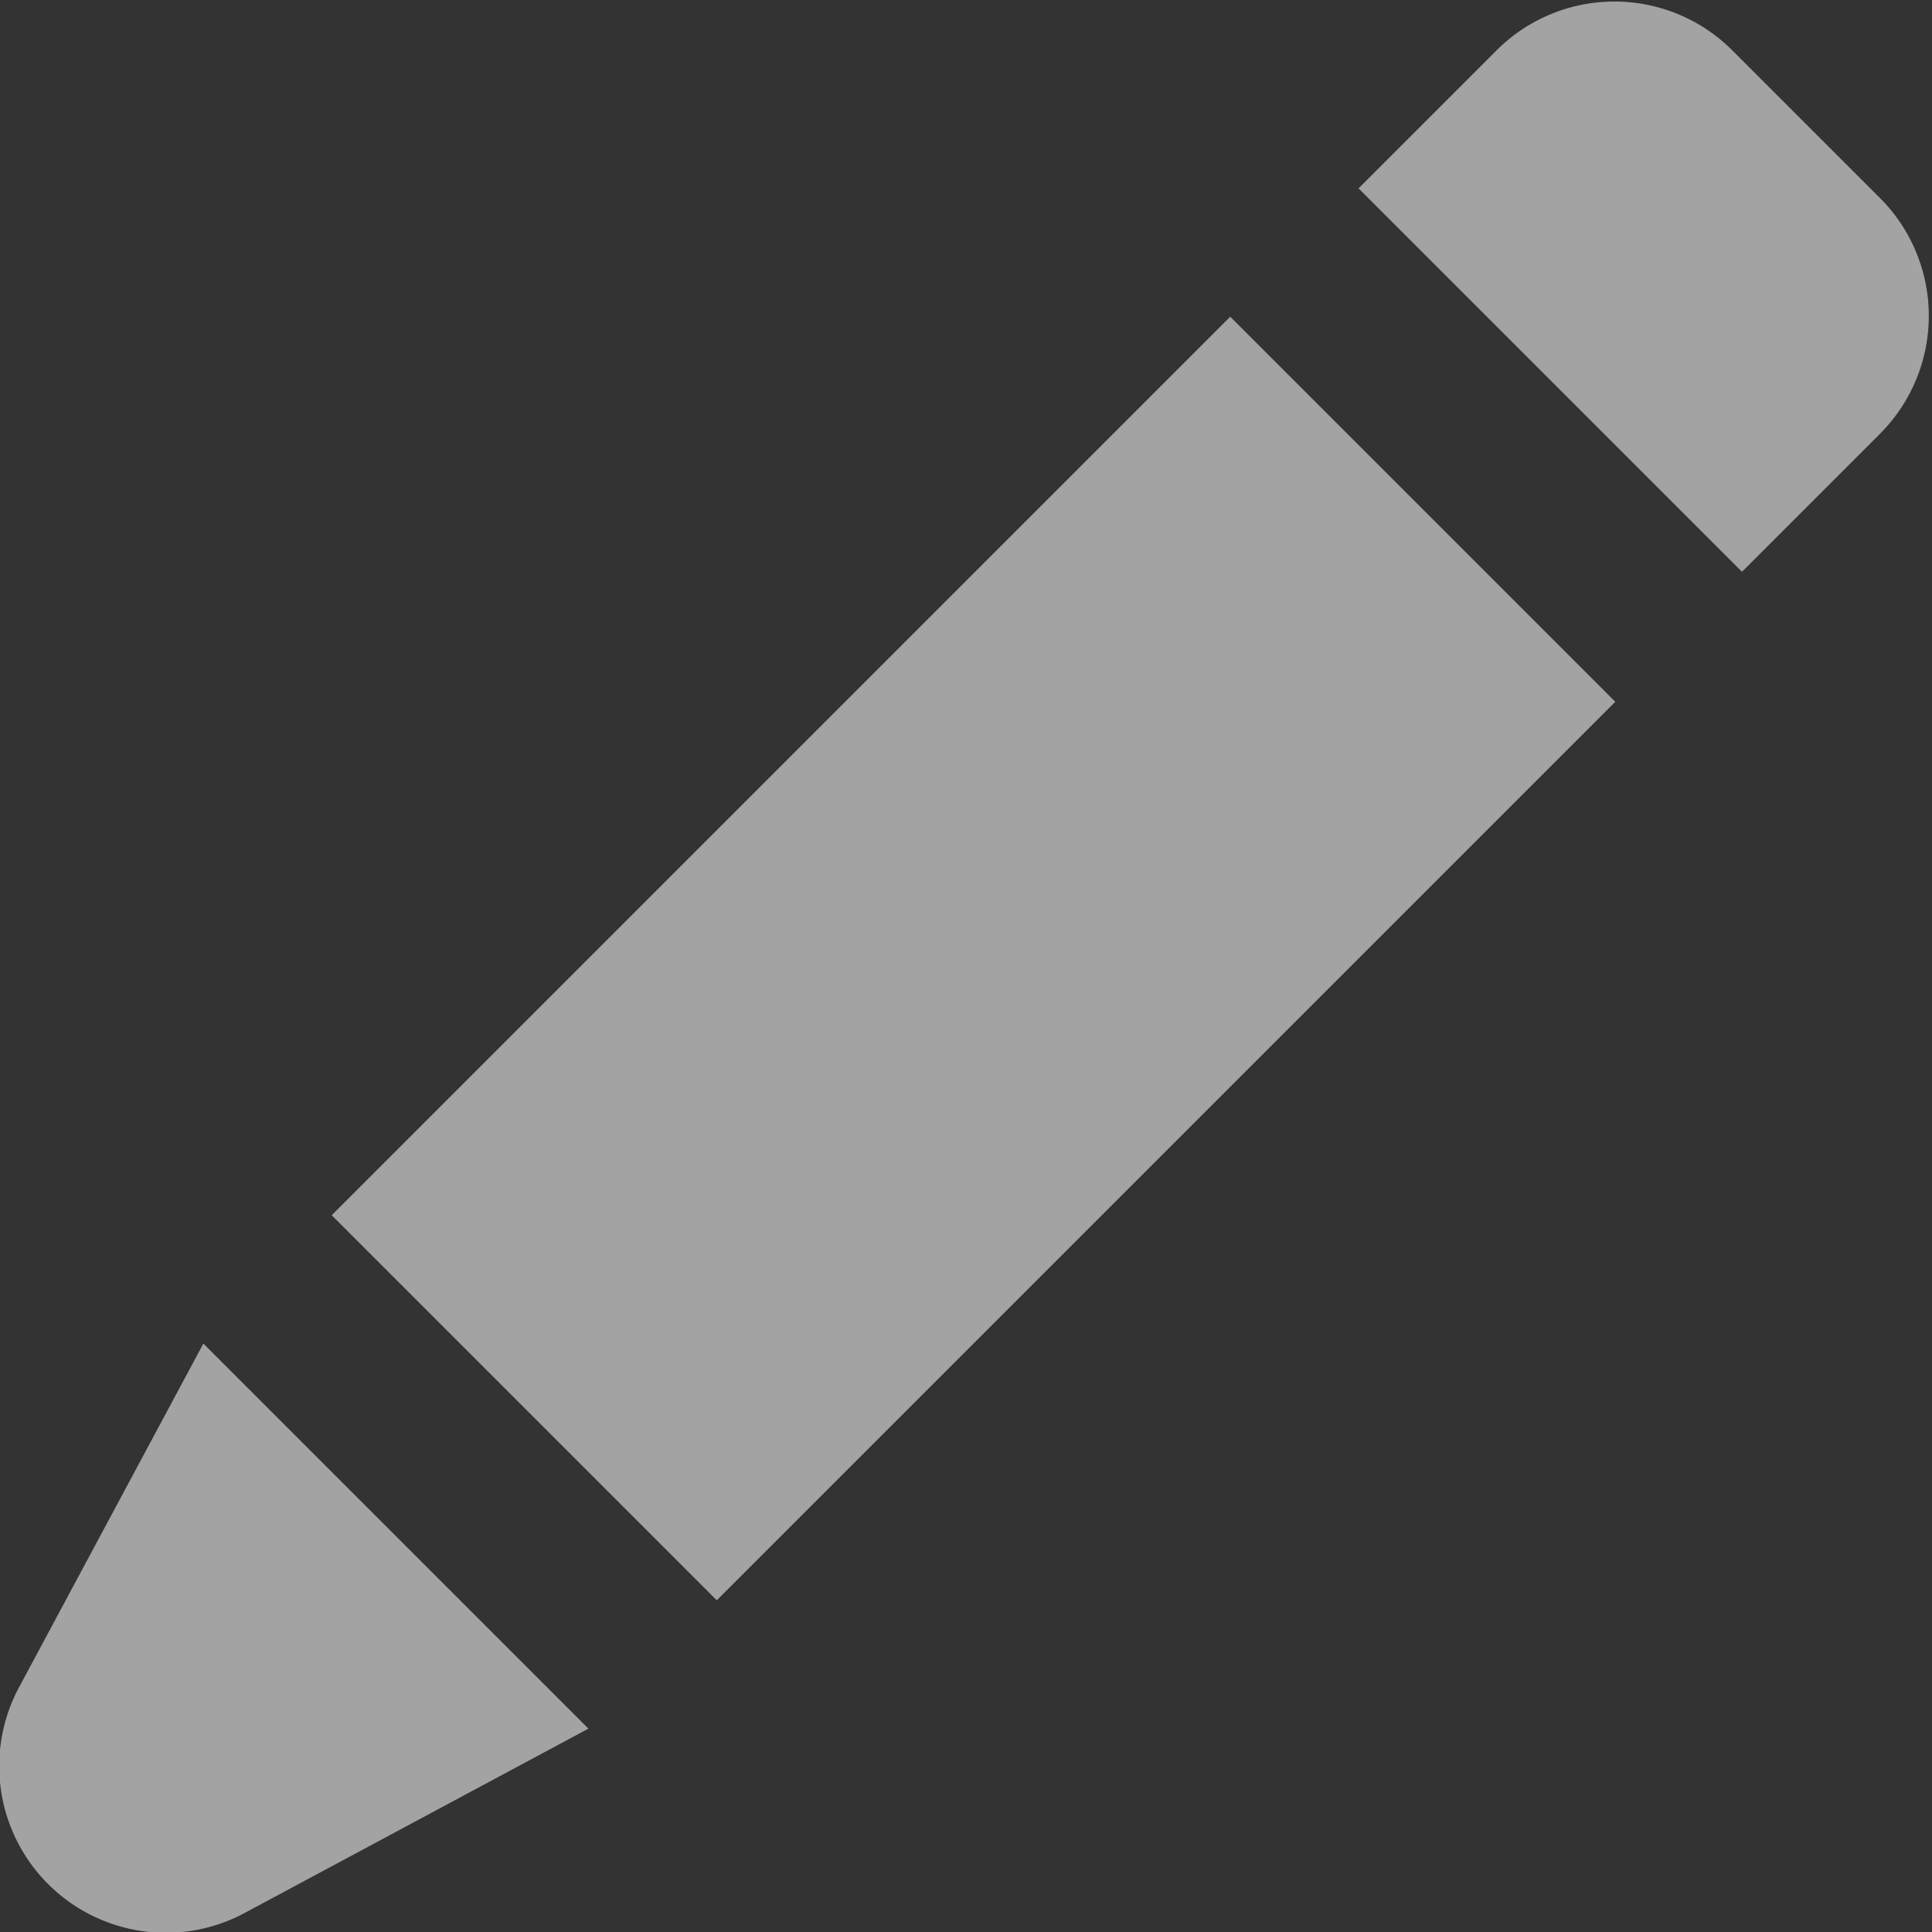 <svg id="Layer_1" data-name="Layer 1" xmlns="http://www.w3.org/2000/svg" viewBox="0 0 11.59 11.59"><rect x="0" y="0" width="11.59" height="11.59" fill="#333333" stroke="none"/><defs><style>.cls-1{fill:#fff;fill-opacity:0.55;fill-rule:evenodd;}</style></defs><title>icons_ dark mode-edit- Default</title><path class="cls-1" d="M11.17,2.59a1,1,0,0,1,1.41,0h0l.89.89a1,1,0,0,1,0,1.41h0l-.83.83L10.34,3.42Zm-1.6,1.6L11.88,6.5,6.49,11.89,4.18,9.58ZM5.72,12.66,3.41,10.35,2.3,12.42a1,1,0,0,0,.42,1.35,1,1,0,0,0,.93,0Z" transform="translate(-2.19 -2.29)"/></svg>